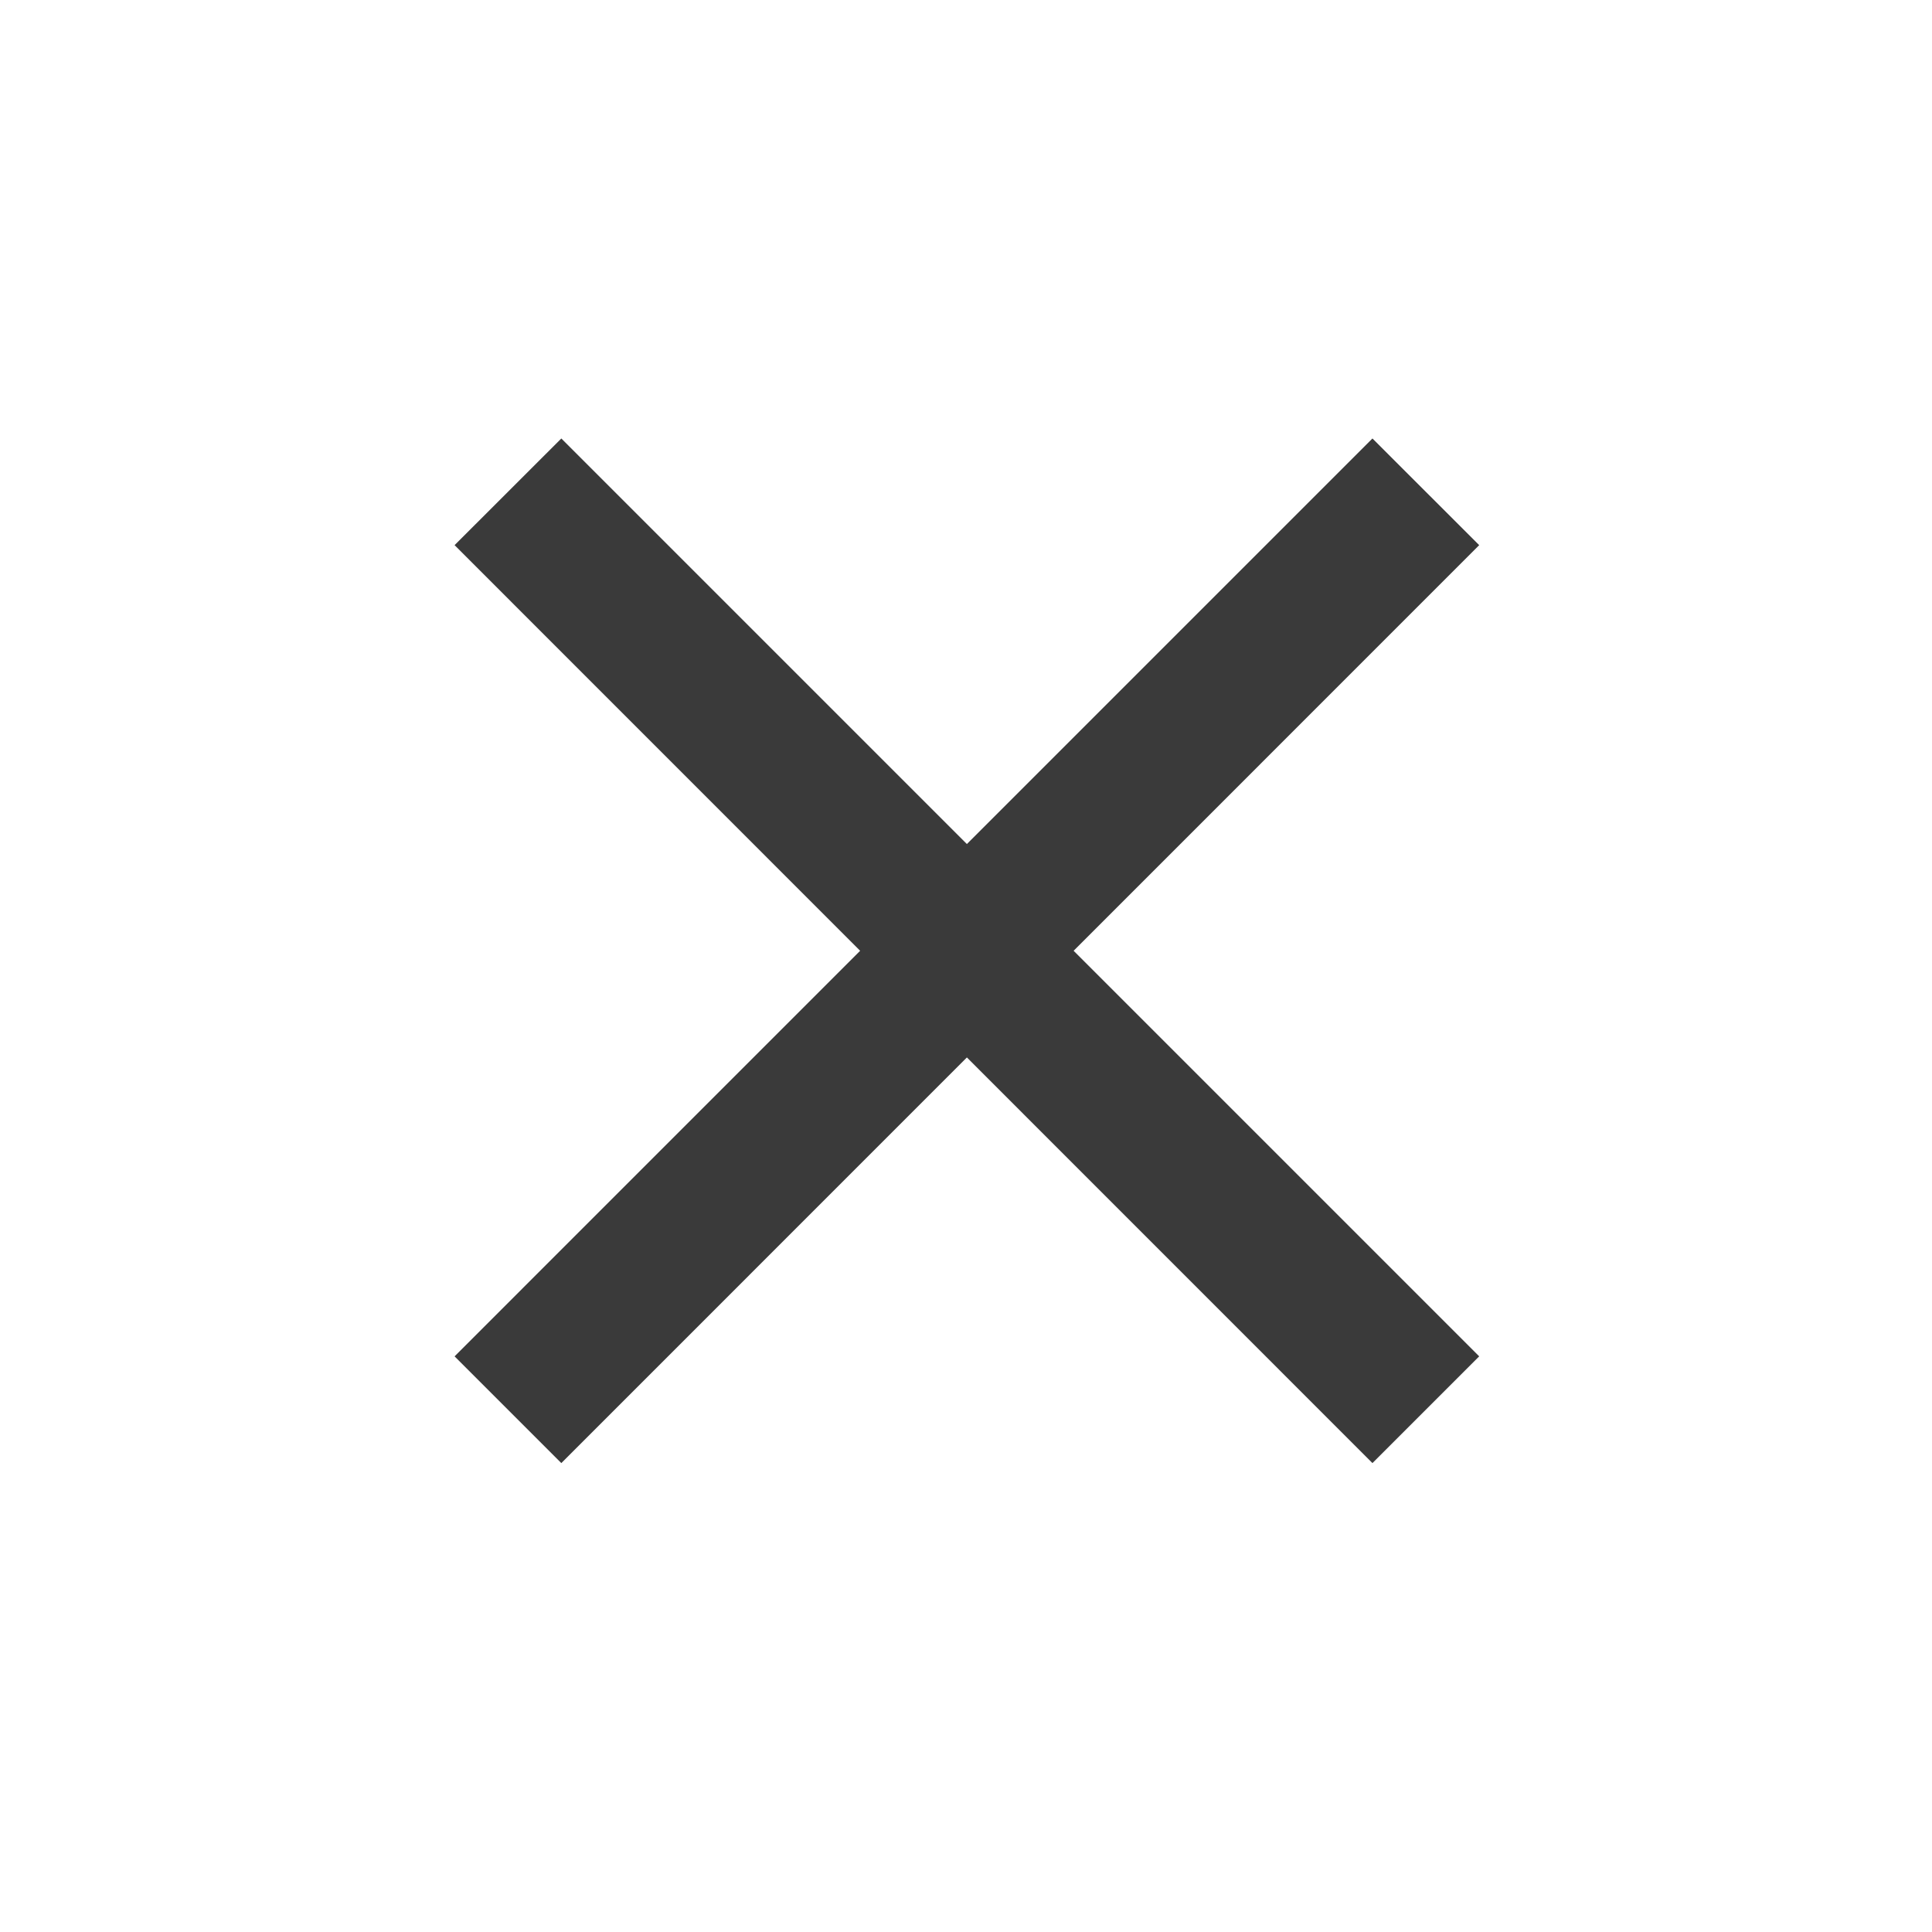 <?xml version="1.0" encoding="UTF-8"?>
<svg width="24px" height="24px" viewBox="0 0 24 24" version="1.1" xmlns="http://www.w3.org/2000/svg" xmlns:xlink="http://www.w3.org/1999/xlink">
    <title>delete</title>
    <g id="页面-1" stroke="none" stroke-width="1" fill="none" fill-rule="evenodd" opacity="0.8">
        <g id="推荐评论2" transform="translate(-1848, -107)" fill-rule="nonzero">
            <g id="delete" transform="translate(1848, 107)">
                <rect id="矩形" fill="#000000" opacity="0" x="0" y="0" width="24" height="24"></rect>
                <polygon id="路径" fill="#090909" points="18.375 6.772 17.049 5.447 12.011 10.485 6.973 5.447 5.647 6.772 10.685 11.811 5.647 16.849 6.973 18.175 12.011 13.136 17.049 18.175 18.375 16.849 13.337 11.811"></polygon>
            </g>
        </g>
    </g>
</svg>
